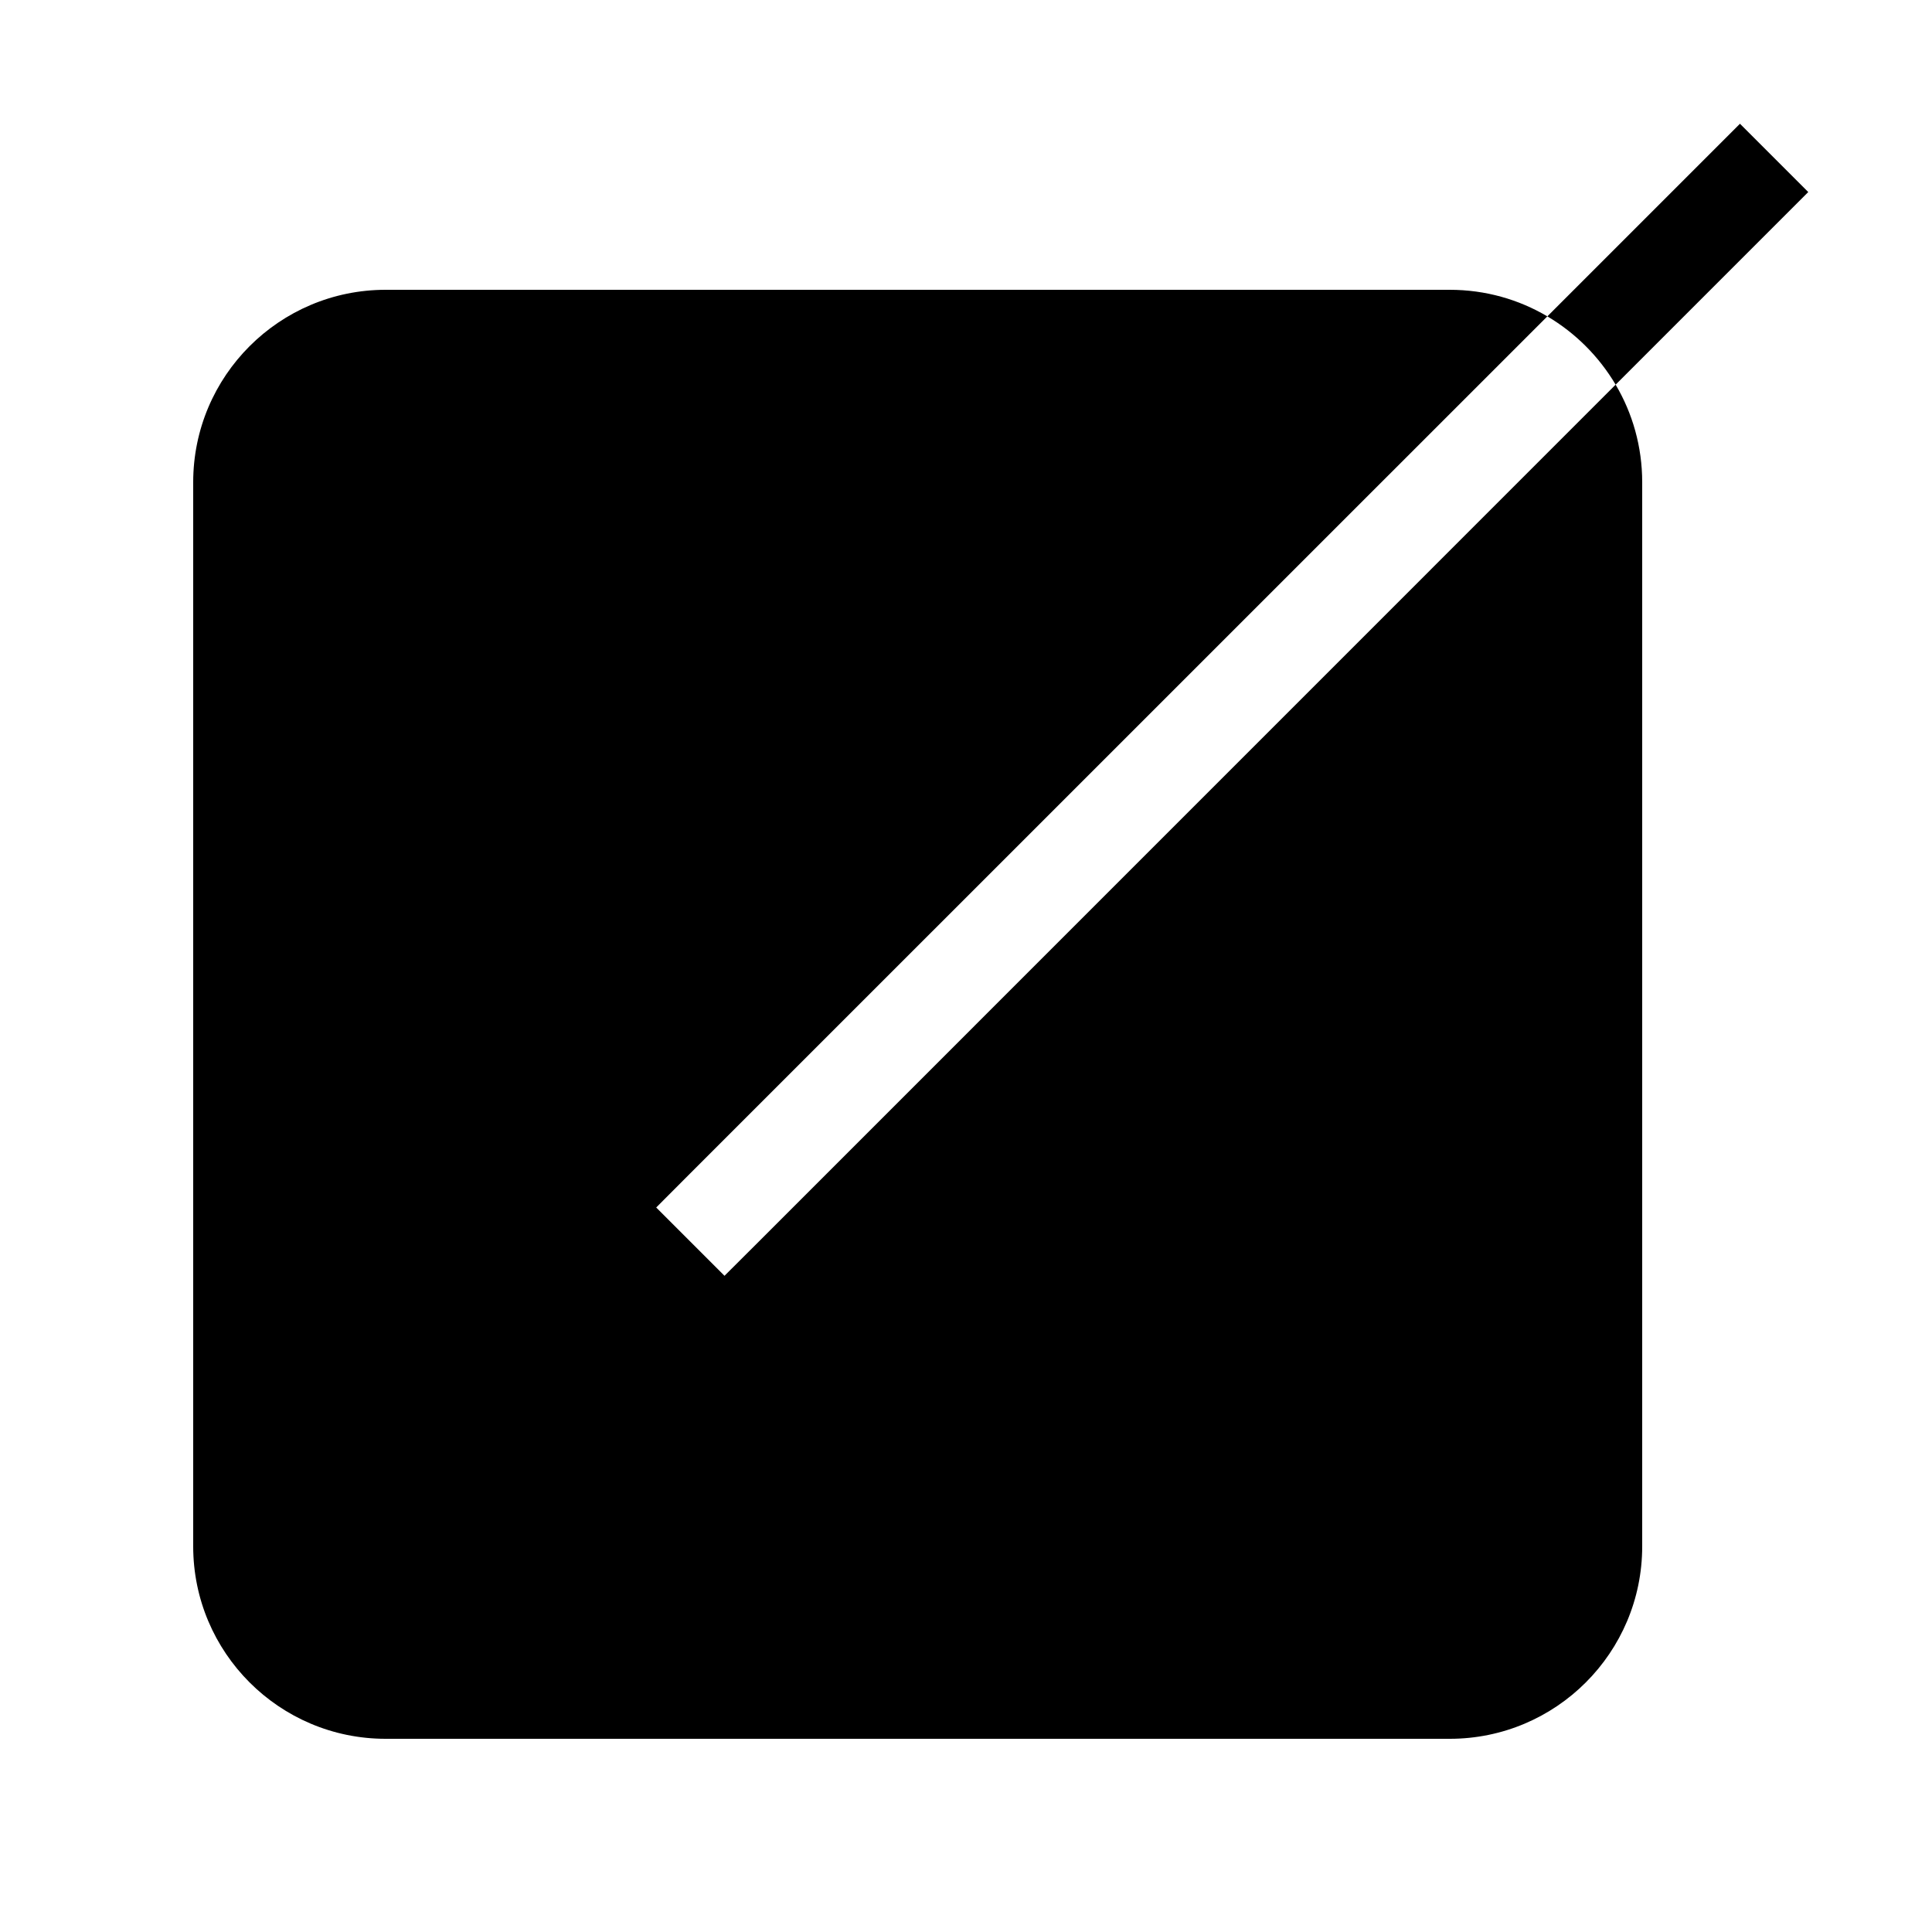 <svg xmlns="http://www.w3.org/2000/svg" xmlns:xlink="http://www.w3.org/1999/xlink" width="20" height="20" version="1.1" viewBox="0 0 20 20"><title>new_note_active</title><desc>Created with Sketch.</desc><g id="Page-3" fill="none" fill-rule="evenodd" stroke="none" stroke-width="1"><g id="Artboard-10" fill="#000" transform="translate(-224, -40)"><path id="Rectangle-343" d="M240.018,43.275 C239.722,43.1 239.377,43 239.008,43 L227.992,43 C226.893,43 226,43.892 226,44.992 L226,56.008 C226,57.107 226.892,58 227.992,58 L239.008,58 C240.107,58 241,57.108 241,56.008 L241,44.992 C241,44.624 240.9,44.278 240.725,43.982 L242.365,42.342 L242.719,41.988 L242.012,41.281 L241.658,41.635 L240.018,43.275 Z M240.018,43.275 C240.309,43.447 240.553,43.691 240.725,43.982 L231.854,52.854 L231.5,53.207 L230.793,52.5 L231.146,52.146 L240.018,43.275 Z"/></g></g></svg>